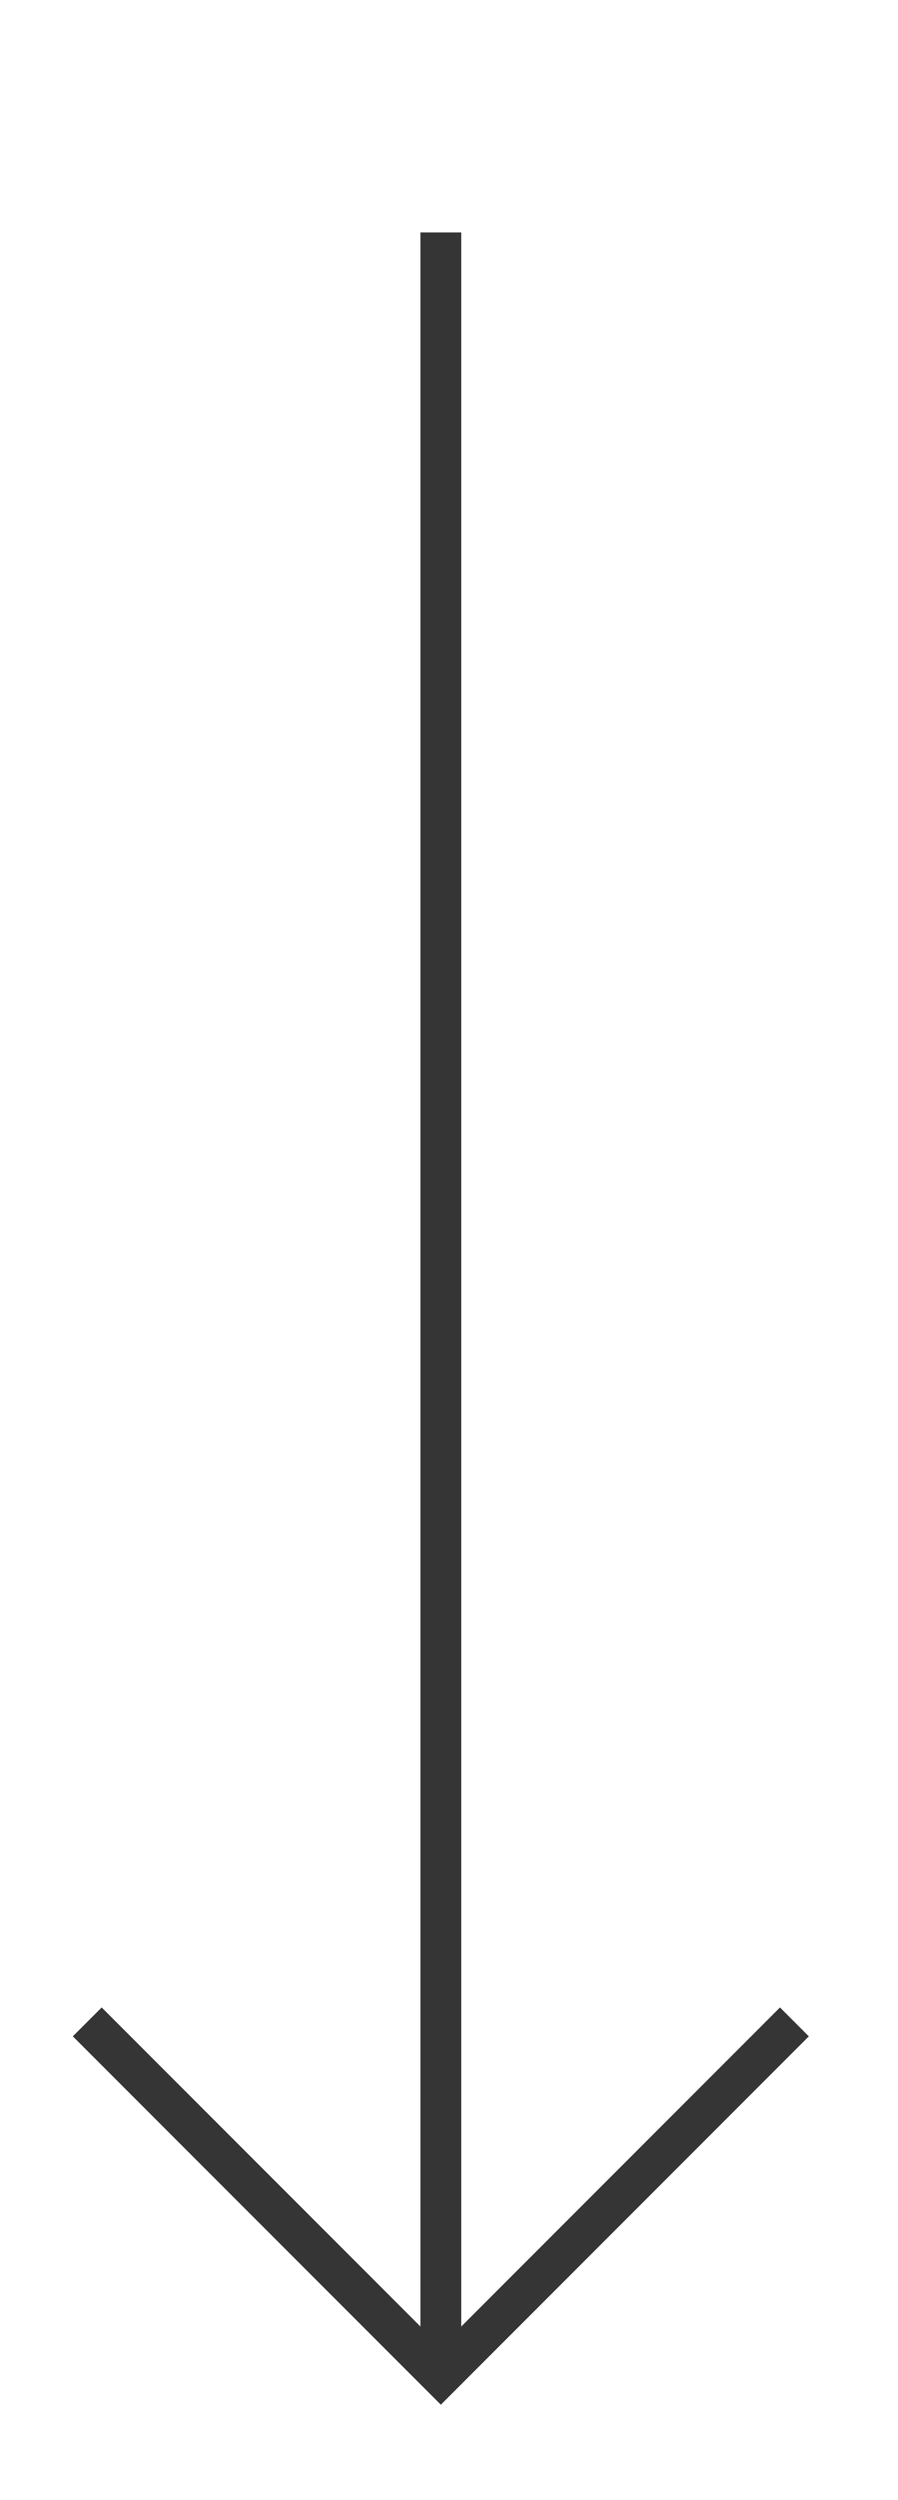 <?xml version="1.0" encoding="utf-8"?>
<!-- Generator: Adobe Illustrator 25.2.3, SVG Export Plug-In . SVG Version: 6.00 Build 0)  -->
<svg version="1.1" id="Lager_1" xmlns="http://www.w3.org/2000/svg" xmlns:xlink="http://www.w3.org/1999/xlink" x="0px" y="0px"
	 viewBox="0 0 110 305.919" style="enable-background:new 0 0 110 305.919;" xml:space="preserve">
<style type="text/css">
	.st0{fill:none;stroke:#353535;stroke-width:5;stroke-miterlimit:10;}
</style>
<polyline class="st0" points="97.311,247.425 54,290.736 10.689,247.425 "/>
<path class="st0" d="M54,290.736V28.444V290.736z"/>
</svg>
